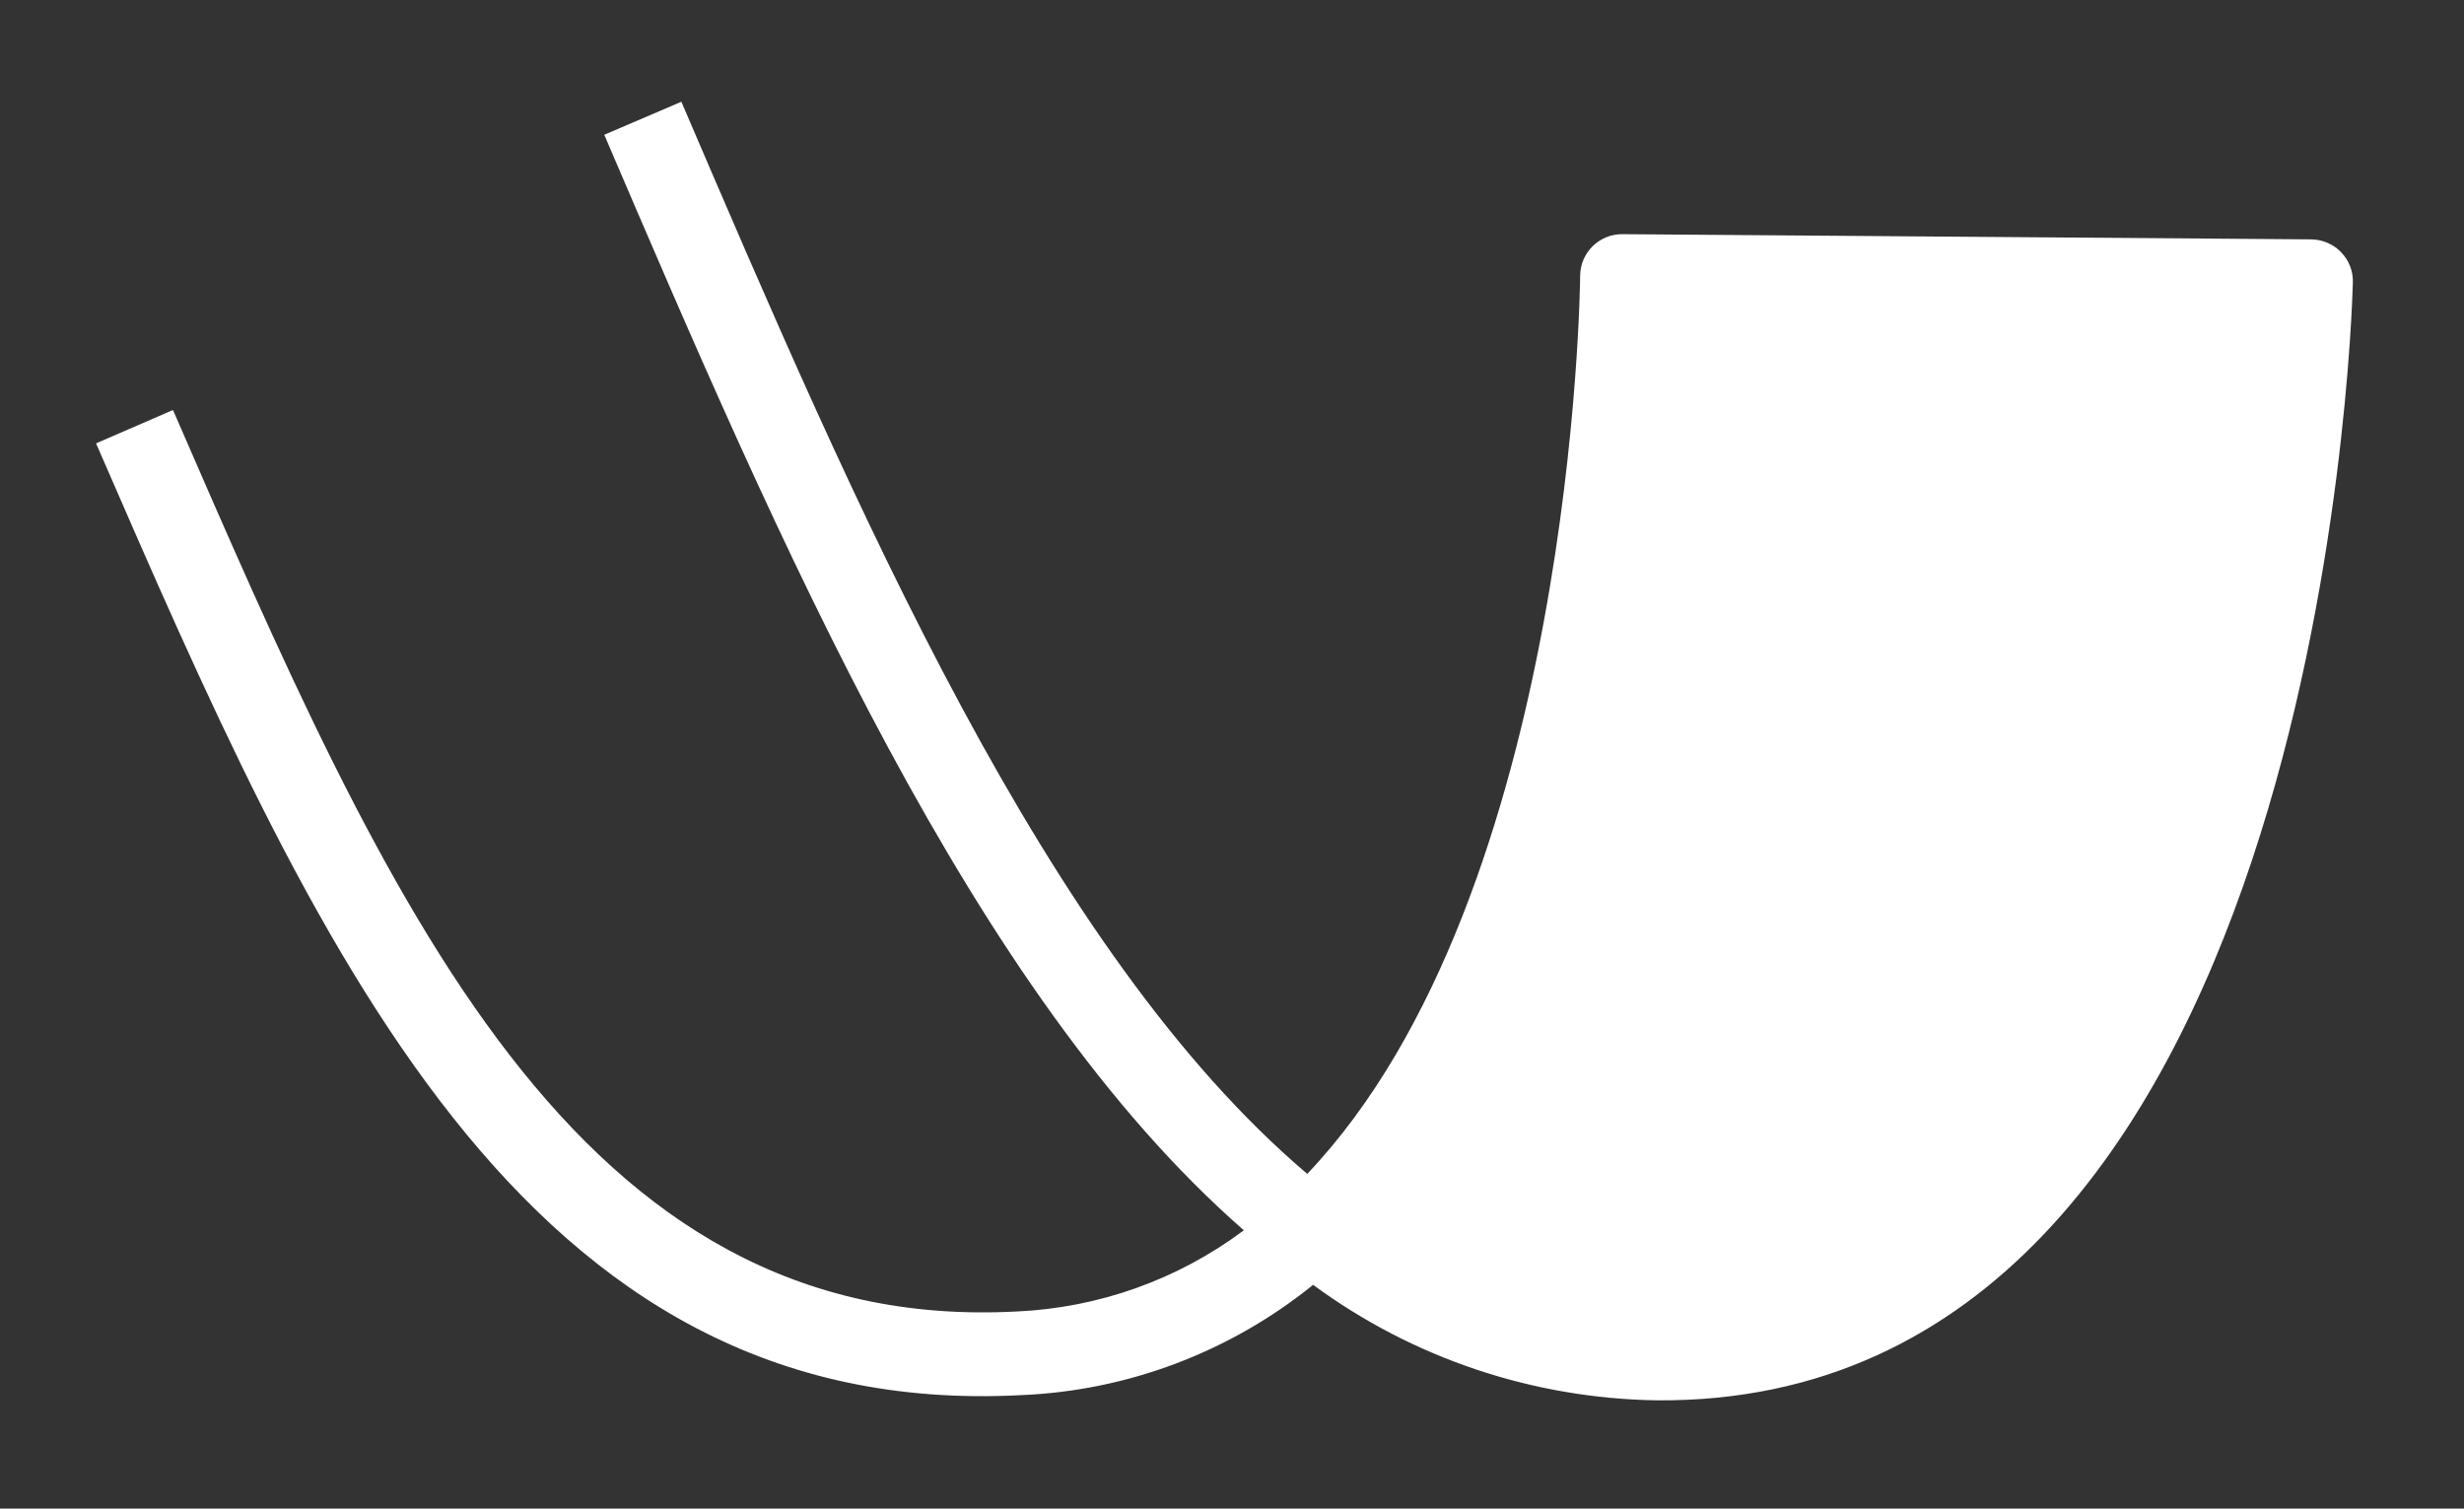 <?xml version="1.0" encoding="UTF-8"?>
<svg id="Layer_2" data-name="Layer 2" xmlns="http://www.w3.org/2000/svg" viewBox="0 0 147 90">
  <rect x="0" y="0" width="147" height="90" fill="#333333" stroke="none"/>
  <g id="Logo">
    <g id="symbol_03_19_0002_02" data-name="symbol 03 19 0002 02">
      <path id="_패스_841" data-name="패스 841" d="m74.2,73.4c-3.93,2.94-8.65,4.62-13.55,4.84-26.36,1.38-37.47-24.18-50.33-53.78l-4.59,1.99c13.04,30,25.36,58.34,55.18,56.78,6.36-.26,12.47-2.57,17.43-6.58,5.95,4.38,13.12,6.78,20.51,6.89,39.37.3,41.45-63.96,41.52-66.69.02-.67-.23-1.32-.7-1.8-.08-.08-.16-.16-.25-.23-.44-.34-.97-.53-1.53-.54l-41.1-.31c-1.38-.01-2.51,1.1-2.52,2.48,0,0,0,0,0,.01,0,.47-.39,36.85-16.28,53.57-15.6-13.23-26.96-39.75-37.34-63.96l-4.6,1.97c10.48,24.46,21.93,51.18,38.15,65.35" fill="#fff"/>
      <rect id="_사각형_164" data-name="사각형 164" width="147" height="90" fill="none"/>
    </g>
  </g>
</svg>